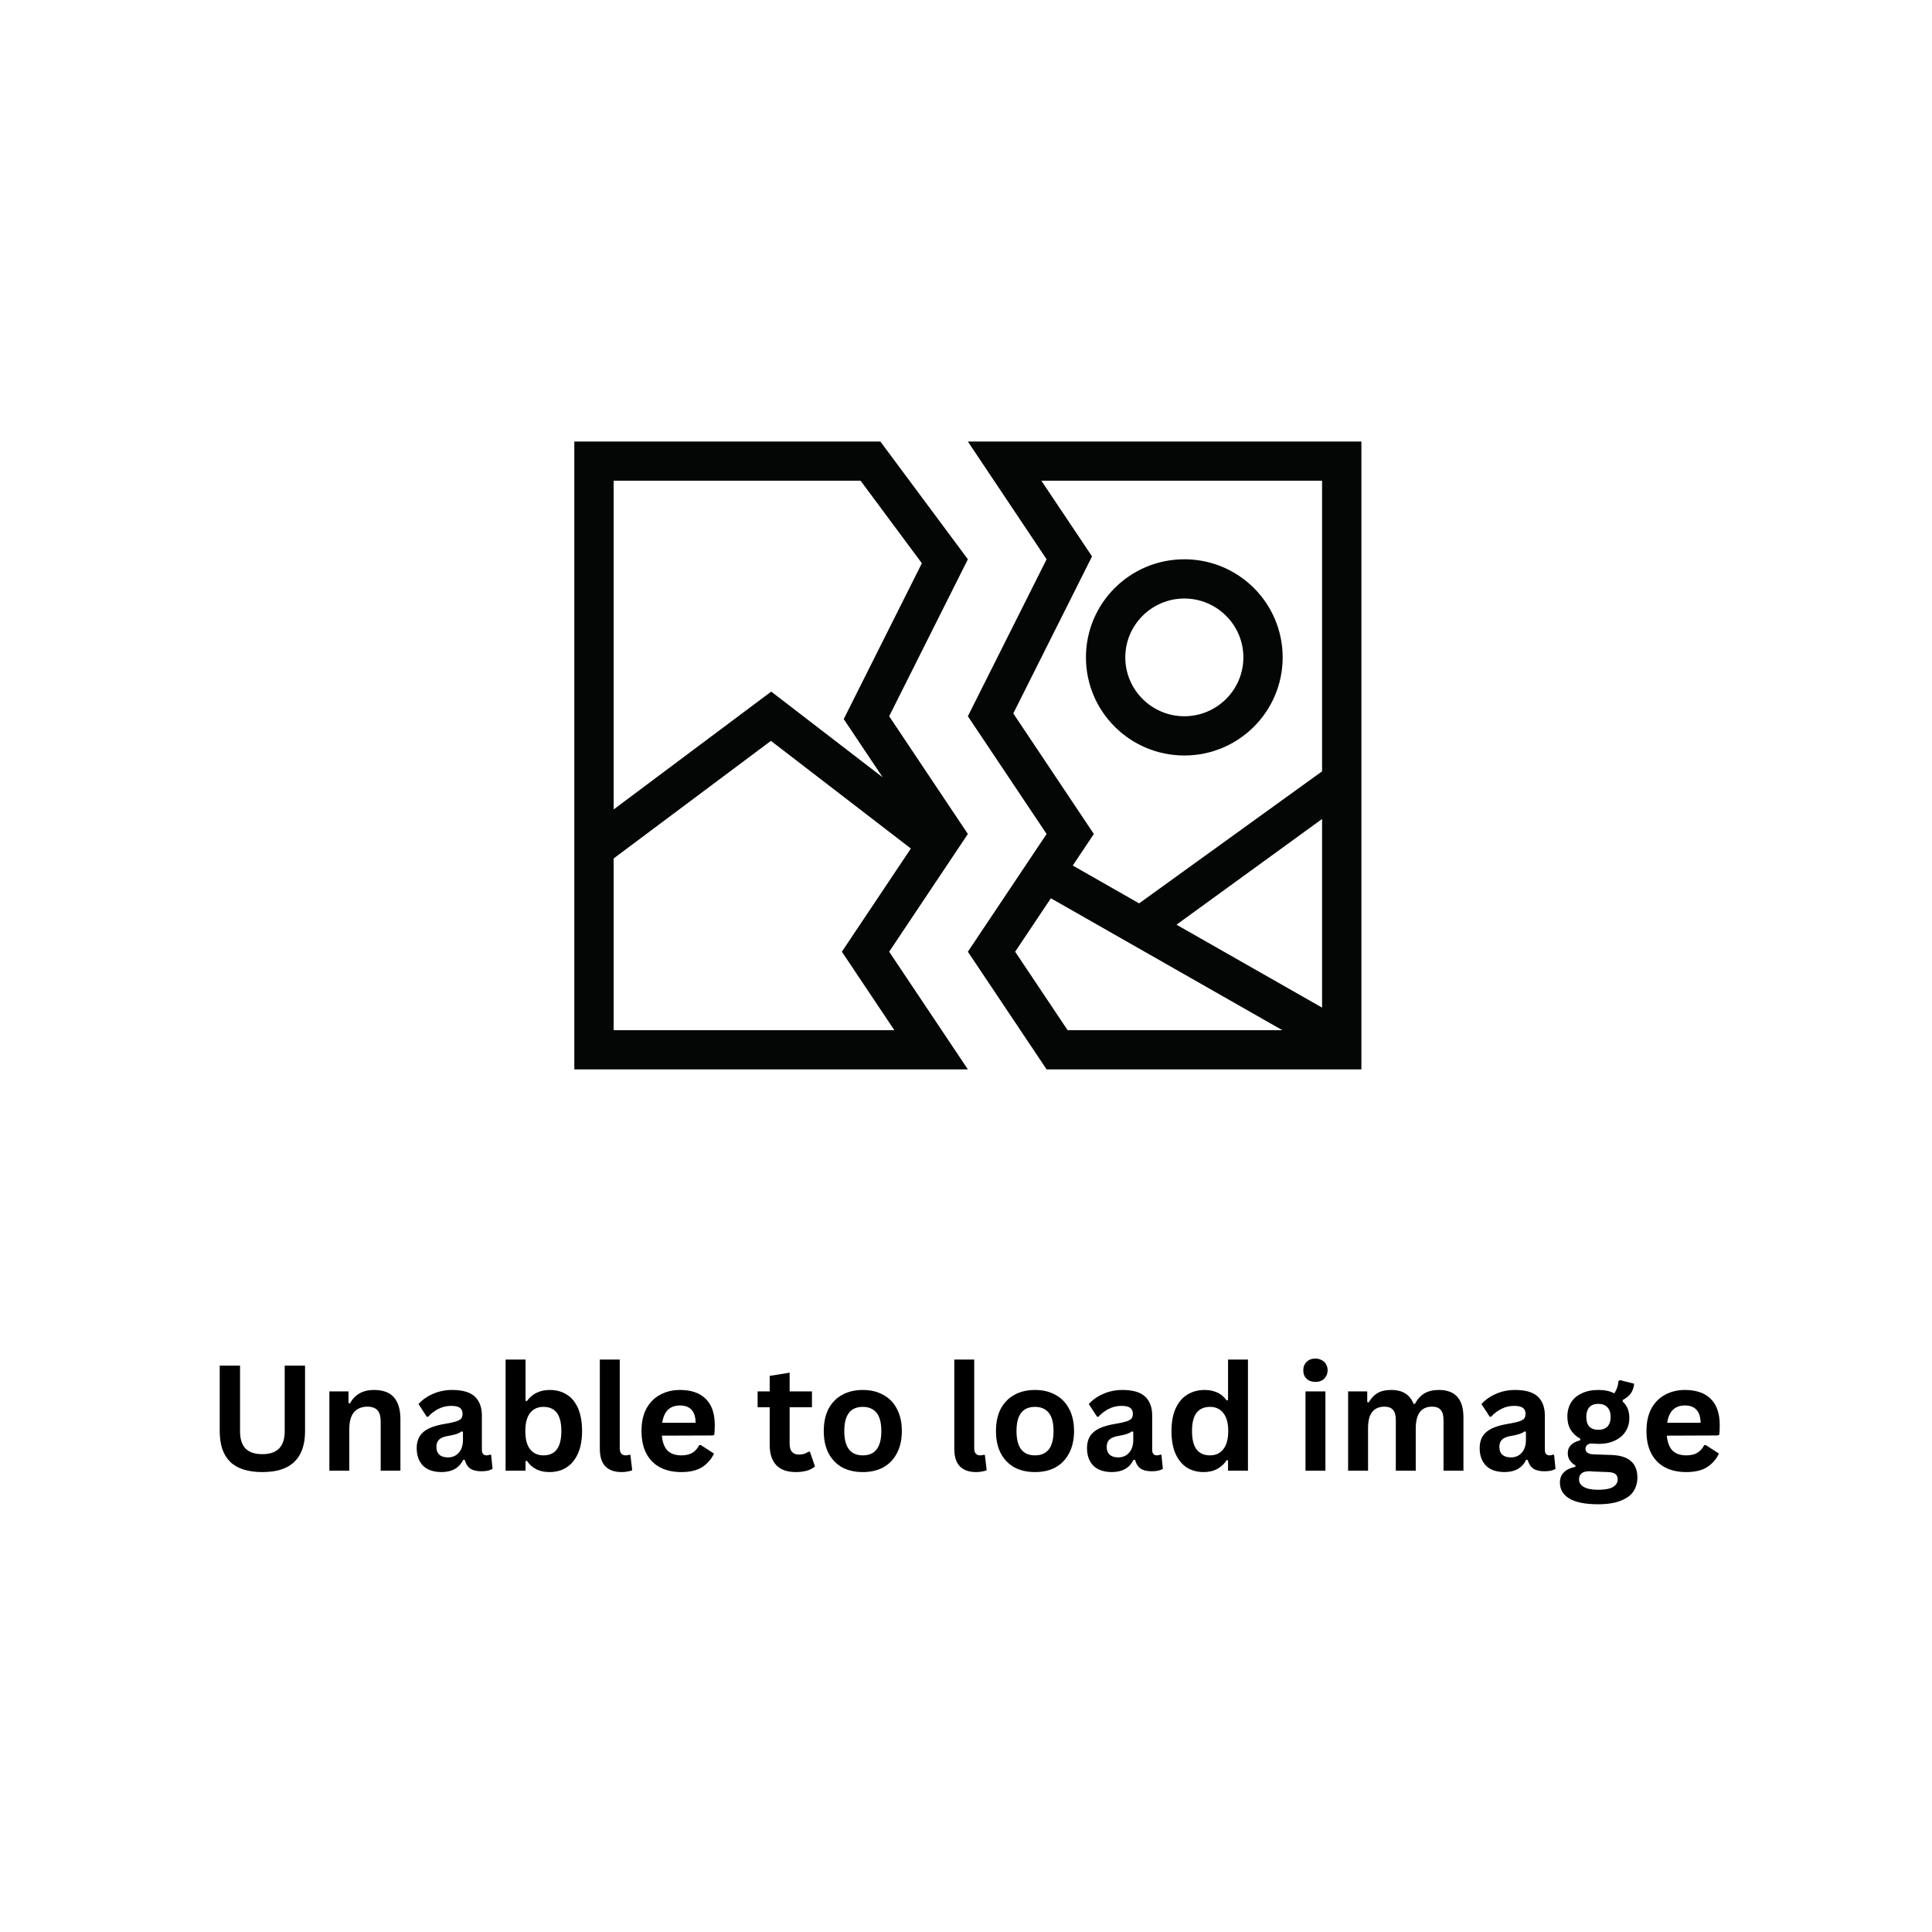 <svg xmlns="http://www.w3.org/2000/svg" xmlns:xlink="http://www.w3.org/1999/xlink" width="200" zoomAndPan="magnify" viewBox="0 0 150 150" height="200" preserveAspectRatio="xMidYMid meet" version="1.0"><defs><g/><clipPath id="818bd44d3c"><path d="M 44.59 34.281 L 105.699 34.281 L 105.699 83.027 L 44.59 83.027 Z M 44.59 34.281 " clip-rule="nonzero"/></clipPath></defs><rect x="-15" width="180" fill="#ffffff" y="-15" height="180" fill-opacity="1"/><rect x="-15" width="180" fill="#ffffff" y="-15" height="180" fill-opacity="1"/><rect x="-15" width="180" fill="#ffffff" y="-15" height="180" fill-opacity="1"/><g clip-path="url(#818bd44d3c)"><path fill="#040606" d="M 91.953 46.469 C 94.477 46.469 96.535 48.52 96.535 51.039 C 96.535 53.562 94.477 55.609 91.953 55.609 C 89.426 55.609 87.367 53.562 87.367 51.039 C 87.367 48.52 89.426 46.469 91.953 46.469 Z M 91.953 58.656 C 96.172 58.656 99.586 55.242 99.586 51.039 C 99.586 46.832 96.172 43.422 91.953 43.422 C 87.73 43.422 84.312 46.832 84.312 51.039 C 84.312 55.242 87.73 58.656 91.953 58.656 Z M 102.645 59.887 L 88.441 70.137 L 83.289 67.199 L 84.926 64.75 L 78.672 55.391 L 84.785 43.199 L 80.852 37.324 L 102.645 37.324 Z M 102.645 78.23 L 91.344 71.793 L 102.645 63.586 Z M 82.891 79.984 L 78.816 73.891 L 81.59 69.742 L 99.562 79.984 Z M 75.145 34.281 L 81.258 43.422 L 75.145 55.609 L 81.258 64.75 L 75.145 73.891 L 81.258 83.027 L 105.699 83.027 L 105.699 34.281 Z M 69.438 79.984 L 47.645 79.984 L 47.645 66.648 L 59.855 57.52 L 70.719 65.879 L 65.363 73.891 Z M 47.645 37.324 L 66.816 37.324 L 71.574 43.73 L 65.508 55.828 L 68.531 60.352 L 59.879 53.695 L 47.645 62.844 Z M 75.145 64.75 L 69.035 55.609 L 75.145 43.422 L 68.352 34.281 L 44.59 34.281 L 44.59 83.027 L 75.145 83.027 L 69.035 73.891 L 75.145 64.75 " fill-opacity="1" fill-rule="nonzero"/></g><g fill="#000000" fill-opacity="1"><g transform="translate(16.043, 114.182)"><g><path d="M 4.328 0.109 C 3.203 0.109 2.367 -0.156 1.828 -0.688 C 1.285 -1.219 1.016 -2.008 1.016 -3.062 L 1.016 -8.156 L 2.594 -8.156 L 2.594 -3.062 C 2.594 -2.469 2.734 -2.02 3.016 -1.719 C 3.305 -1.426 3.742 -1.281 4.328 -1.281 C 5.484 -1.281 6.062 -1.875 6.062 -3.062 L 6.062 -8.156 L 7.641 -8.156 L 7.641 -3.062 C 7.641 -2.008 7.363 -1.219 6.812 -0.688 C 6.27 -0.156 5.441 0.109 4.328 0.109 Z M 4.328 0.109 "/></g></g></g><g fill="#000000" fill-opacity="1"><g transform="translate(24.682, 114.182)"><g><path d="M 0.891 0 L 0.891 -6.156 L 2.375 -6.156 L 2.375 -5.25 L 2.484 -5.219 C 2.867 -5.914 3.488 -6.266 4.344 -6.266 C 5.062 -6.266 5.582 -6.07 5.906 -5.688 C 6.238 -5.301 6.406 -4.738 6.406 -4 L 6.406 0 L 4.875 0 L 4.875 -3.812 C 4.875 -4.219 4.789 -4.508 4.625 -4.688 C 4.457 -4.875 4.195 -4.969 3.844 -4.969 C 3.395 -4.969 3.047 -4.82 2.797 -4.531 C 2.555 -4.25 2.438 -3.801 2.438 -3.188 L 2.438 0 Z M 0.891 0 "/></g></g></g><g fill="#000000" fill-opacity="1"><g transform="translate(31.882, 114.182)"><g><path d="M 2.391 0.109 C 2.004 0.109 1.664 0.039 1.375 -0.094 C 1.082 -0.238 0.859 -0.453 0.703 -0.734 C 0.547 -1.016 0.469 -1.352 0.469 -1.75 C 0.469 -2.113 0.547 -2.422 0.703 -2.672 C 0.859 -2.922 1.098 -3.125 1.422 -3.281 C 1.754 -3.438 2.18 -3.555 2.703 -3.641 C 3.078 -3.703 3.359 -3.766 3.547 -3.828 C 3.742 -3.898 3.875 -3.977 3.938 -4.062 C 4 -4.156 4.031 -4.273 4.031 -4.422 C 4.031 -4.617 3.961 -4.77 3.828 -4.875 C 3.691 -4.977 3.461 -5.031 3.141 -5.031 C 2.797 -5.031 2.469 -4.953 2.156 -4.797 C 1.852 -4.641 1.586 -4.438 1.359 -4.188 L 1.25 -4.188 L 0.609 -5.172 C 0.922 -5.516 1.301 -5.781 1.75 -5.969 C 2.195 -6.164 2.688 -6.266 3.219 -6.266 C 4.031 -6.266 4.617 -6.094 4.984 -5.75 C 5.348 -5.406 5.531 -4.914 5.531 -4.281 L 5.531 -1.609 C 5.531 -1.328 5.656 -1.188 5.906 -1.188 C 6 -1.188 6.086 -1.207 6.172 -1.25 L 6.25 -1.219 L 6.359 -0.141 C 6.273 -0.086 6.156 -0.039 6 0 C 5.852 0.031 5.688 0.047 5.5 0.047 C 5.133 0.047 4.848 -0.02 4.641 -0.156 C 4.43 -0.301 4.285 -0.523 4.203 -0.828 L 4.078 -0.844 C 3.773 -0.207 3.211 0.109 2.391 0.109 Z M 2.891 -1.031 C 3.242 -1.031 3.523 -1.148 3.734 -1.391 C 3.953 -1.629 4.062 -1.961 4.062 -2.391 L 4.062 -3.016 L 3.953 -3.047 C 3.859 -2.973 3.738 -2.91 3.594 -2.859 C 3.445 -2.805 3.227 -2.754 2.938 -2.703 C 2.602 -2.648 2.363 -2.555 2.219 -2.422 C 2.07 -2.285 2 -2.094 2 -1.844 C 2 -1.582 2.078 -1.379 2.234 -1.234 C 2.391 -1.098 2.609 -1.031 2.891 -1.031 Z M 2.891 -1.031 "/></g></g></g><g fill="#000000" fill-opacity="1"><g transform="translate(38.364, 114.182)"><g><path d="M 4.297 0.109 C 3.516 0.109 2.93 -0.18 2.547 -0.766 L 2.438 -0.734 L 2.438 0 L 0.891 0 L 0.891 -8.625 L 2.438 -8.625 L 2.438 -5.422 L 2.547 -5.406 C 2.754 -5.695 3.004 -5.91 3.297 -6.047 C 3.586 -6.191 3.93 -6.266 4.328 -6.266 C 4.828 -6.266 5.266 -6.145 5.641 -5.906 C 6.016 -5.676 6.305 -5.32 6.516 -4.844 C 6.723 -4.363 6.828 -3.773 6.828 -3.078 C 6.828 -2.379 6.719 -1.789 6.5 -1.312 C 6.281 -0.832 5.977 -0.473 5.594 -0.234 C 5.219 -0.004 4.785 0.109 4.297 0.109 Z M 3.828 -1.188 C 4.285 -1.188 4.629 -1.336 4.859 -1.641 C 5.098 -1.953 5.219 -2.43 5.219 -3.078 C 5.219 -3.723 5.098 -4.195 4.859 -4.5 C 4.629 -4.801 4.285 -4.953 3.828 -4.953 C 3.391 -4.953 3.047 -4.797 2.797 -4.484 C 2.547 -4.172 2.422 -3.703 2.422 -3.078 C 2.422 -2.441 2.547 -1.969 2.797 -1.656 C 3.047 -1.344 3.391 -1.188 3.828 -1.188 Z M 3.828 -1.188 "/></g></g></g><g fill="#000000" fill-opacity="1"><g transform="translate(45.726, 114.182)"><g><path d="M 2.547 0.109 C 1.992 0.109 1.57 -0.035 1.281 -0.328 C 0.988 -0.629 0.844 -1.086 0.844 -1.703 L 0.844 -8.625 L 2.391 -8.625 L 2.391 -1.75 C 2.391 -1.375 2.547 -1.188 2.859 -1.188 C 2.953 -1.188 3.047 -1.203 3.141 -1.234 L 3.219 -1.219 L 3.359 -0.031 C 3.273 0.008 3.16 0.039 3.016 0.062 C 2.879 0.094 2.723 0.109 2.547 0.109 Z M 2.547 0.109 "/></g></g></g><g fill="#000000" fill-opacity="1"><g transform="translate(49.26, 114.182)"><g><path d="M 6.078 -2.734 L 2.125 -2.719 C 2.176 -2.188 2.328 -1.797 2.578 -1.547 C 2.836 -1.305 3.191 -1.188 3.641 -1.188 C 3.992 -1.188 4.281 -1.254 4.5 -1.391 C 4.719 -1.523 4.895 -1.723 5.031 -1.984 L 5.156 -1.984 L 6.172 -1.328 C 5.973 -0.898 5.672 -0.551 5.266 -0.281 C 4.859 -0.02 4.316 0.109 3.641 0.109 C 3.004 0.109 2.457 -0.008 2 -0.25 C 1.539 -0.488 1.18 -0.848 0.922 -1.328 C 0.672 -1.805 0.547 -2.391 0.547 -3.078 C 0.547 -3.773 0.676 -4.363 0.938 -4.844 C 1.207 -5.32 1.566 -5.676 2.016 -5.906 C 2.461 -6.145 2.969 -6.266 3.531 -6.266 C 4.406 -6.266 5.07 -6.035 5.531 -5.578 C 6 -5.117 6.234 -4.441 6.234 -3.547 C 6.234 -3.223 6.223 -2.973 6.203 -2.797 Z M 4.75 -3.719 C 4.738 -4.188 4.629 -4.523 4.422 -4.734 C 4.223 -4.953 3.926 -5.062 3.531 -5.062 C 2.75 -5.062 2.289 -4.613 2.156 -3.719 Z M 4.75 -3.719 "/></g></g></g><g fill="#000000" fill-opacity="1"><g transform="translate(55.942, 114.182)"><g/></g></g><g fill="#000000" fill-opacity="1"><g transform="translate(58.634, 114.182)"><g><path d="M 4.25 -1.469 L 4.641 -0.328 C 4.473 -0.18 4.266 -0.07 4.016 0 C 3.766 0.07 3.477 0.109 3.156 0.109 C 2.488 0.109 1.984 -0.066 1.641 -0.422 C 1.297 -0.785 1.125 -1.312 1.125 -2 L 1.125 -4.922 L 0.188 -4.922 L 0.188 -6.156 L 1.125 -6.156 L 1.125 -7.359 L 2.672 -7.609 L 2.672 -6.156 L 4.406 -6.156 L 4.406 -4.922 L 2.672 -4.922 L 2.672 -2.125 C 2.672 -1.812 2.734 -1.586 2.859 -1.453 C 2.984 -1.316 3.164 -1.25 3.406 -1.25 C 3.676 -1.25 3.914 -1.32 4.125 -1.469 Z M 4.25 -1.469 "/></g></g></g><g fill="#000000" fill-opacity="1"><g transform="translate(63.41, 114.182)"><g><path d="M 3.578 0.109 C 2.973 0.109 2.441 -0.008 1.984 -0.25 C 1.535 -0.5 1.18 -0.863 0.922 -1.344 C 0.672 -1.82 0.547 -2.398 0.547 -3.078 C 0.547 -3.754 0.672 -4.332 0.922 -4.812 C 1.18 -5.289 1.535 -5.648 1.984 -5.891 C 2.441 -6.141 2.973 -6.266 3.578 -6.266 C 4.18 -6.266 4.707 -6.141 5.156 -5.891 C 5.613 -5.648 5.969 -5.289 6.219 -4.812 C 6.477 -4.332 6.609 -3.754 6.609 -3.078 C 6.609 -2.398 6.477 -1.82 6.219 -1.344 C 5.969 -0.863 5.613 -0.5 5.156 -0.25 C 4.707 -0.008 4.18 0.109 3.578 0.109 Z M 3.578 -1.188 C 4.535 -1.188 5.016 -1.816 5.016 -3.078 C 5.016 -3.723 4.891 -4.195 4.641 -4.5 C 4.391 -4.801 4.035 -4.953 3.578 -4.953 C 2.617 -4.953 2.141 -4.328 2.141 -3.078 C 2.141 -1.816 2.617 -1.188 3.578 -1.188 Z M 3.578 -1.188 "/></g></g></g><g fill="#000000" fill-opacity="1"><g transform="translate(70.555, 114.182)"><g/></g></g><g fill="#000000" fill-opacity="1"><g transform="translate(73.247, 114.182)"><g><path d="M 2.547 0.109 C 1.992 0.109 1.57 -0.035 1.281 -0.328 C 0.988 -0.629 0.844 -1.086 0.844 -1.703 L 0.844 -8.625 L 2.391 -8.625 L 2.391 -1.75 C 2.391 -1.375 2.547 -1.188 2.859 -1.188 C 2.953 -1.188 3.047 -1.203 3.141 -1.234 L 3.219 -1.219 L 3.359 -0.031 C 3.273 0.008 3.16 0.039 3.016 0.062 C 2.879 0.094 2.723 0.109 2.547 0.109 Z M 2.547 0.109 "/></g></g></g><g fill="#000000" fill-opacity="1"><g transform="translate(76.78, 114.182)"><g><path d="M 3.578 0.109 C 2.973 0.109 2.441 -0.008 1.984 -0.25 C 1.535 -0.5 1.18 -0.863 0.922 -1.344 C 0.672 -1.82 0.547 -2.398 0.547 -3.078 C 0.547 -3.754 0.672 -4.332 0.922 -4.812 C 1.18 -5.289 1.535 -5.648 1.984 -5.891 C 2.441 -6.141 2.973 -6.266 3.578 -6.266 C 4.18 -6.266 4.707 -6.141 5.156 -5.891 C 5.613 -5.648 5.969 -5.289 6.219 -4.812 C 6.477 -4.332 6.609 -3.754 6.609 -3.078 C 6.609 -2.398 6.477 -1.82 6.219 -1.344 C 5.969 -0.863 5.613 -0.5 5.156 -0.25 C 4.707 -0.008 4.18 0.109 3.578 0.109 Z M 3.578 -1.188 C 4.535 -1.188 5.016 -1.816 5.016 -3.078 C 5.016 -3.723 4.891 -4.195 4.641 -4.5 C 4.391 -4.801 4.035 -4.953 3.578 -4.953 C 2.617 -4.953 2.141 -4.328 2.141 -3.078 C 2.141 -1.816 2.617 -1.188 3.578 -1.188 Z M 3.578 -1.188 "/></g></g></g><g fill="#000000" fill-opacity="1"><g transform="translate(83.925, 114.182)"><g><path d="M 2.391 0.109 C 2.004 0.109 1.664 0.039 1.375 -0.094 C 1.082 -0.238 0.859 -0.453 0.703 -0.734 C 0.547 -1.016 0.469 -1.352 0.469 -1.75 C 0.469 -2.113 0.547 -2.422 0.703 -2.672 C 0.859 -2.922 1.098 -3.125 1.422 -3.281 C 1.754 -3.438 2.18 -3.555 2.703 -3.641 C 3.078 -3.703 3.359 -3.766 3.547 -3.828 C 3.742 -3.898 3.875 -3.977 3.938 -4.062 C 4 -4.156 4.031 -4.273 4.031 -4.422 C 4.031 -4.617 3.961 -4.77 3.828 -4.875 C 3.691 -4.977 3.461 -5.031 3.141 -5.031 C 2.797 -5.031 2.469 -4.953 2.156 -4.797 C 1.852 -4.641 1.586 -4.438 1.359 -4.188 L 1.25 -4.188 L 0.609 -5.172 C 0.922 -5.516 1.301 -5.781 1.75 -5.969 C 2.195 -6.164 2.688 -6.266 3.219 -6.266 C 4.031 -6.266 4.617 -6.094 4.984 -5.75 C 5.348 -5.406 5.531 -4.914 5.531 -4.281 L 5.531 -1.609 C 5.531 -1.328 5.656 -1.188 5.906 -1.188 C 6 -1.188 6.086 -1.207 6.172 -1.25 L 6.25 -1.219 L 6.359 -0.141 C 6.273 -0.086 6.156 -0.039 6 0 C 5.852 0.031 5.688 0.047 5.5 0.047 C 5.133 0.047 4.848 -0.02 4.641 -0.156 C 4.43 -0.301 4.285 -0.523 4.203 -0.828 L 4.078 -0.844 C 3.773 -0.207 3.211 0.109 2.391 0.109 Z M 2.891 -1.031 C 3.242 -1.031 3.523 -1.148 3.734 -1.391 C 3.953 -1.629 4.062 -1.961 4.062 -2.391 L 4.062 -3.016 L 3.953 -3.047 C 3.859 -2.973 3.738 -2.91 3.594 -2.859 C 3.445 -2.805 3.227 -2.754 2.938 -2.703 C 2.602 -2.648 2.363 -2.555 2.219 -2.422 C 2.07 -2.285 2 -2.094 2 -1.844 C 2 -1.582 2.078 -1.379 2.234 -1.234 C 2.391 -1.098 2.609 -1.031 2.891 -1.031 Z M 2.891 -1.031 "/></g></g></g><g fill="#000000" fill-opacity="1"><g transform="translate(90.407, 114.182)"><g><path d="M 3.047 0.109 C 2.555 0.109 2.125 -0.004 1.75 -0.234 C 1.375 -0.473 1.078 -0.832 0.859 -1.312 C 0.648 -1.789 0.547 -2.379 0.547 -3.078 C 0.547 -3.773 0.656 -4.363 0.875 -4.844 C 1.094 -5.32 1.395 -5.676 1.781 -5.906 C 2.164 -6.145 2.613 -6.266 3.125 -6.266 C 3.5 -6.266 3.828 -6.195 4.109 -6.062 C 4.391 -5.938 4.629 -5.734 4.828 -5.453 L 4.938 -5.484 L 4.938 -8.625 L 6.484 -8.625 L 6.484 0 L 4.938 0 L 4.938 -0.797 L 4.828 -0.812 C 4.648 -0.531 4.41 -0.305 4.109 -0.141 C 3.816 0.023 3.461 0.109 3.047 0.109 Z M 3.547 -1.188 C 3.973 -1.188 4.312 -1.344 4.562 -1.656 C 4.82 -1.969 4.953 -2.441 4.953 -3.078 C 4.953 -3.703 4.82 -4.172 4.562 -4.484 C 4.312 -4.797 3.973 -4.953 3.547 -4.953 C 3.086 -4.953 2.738 -4.801 2.5 -4.5 C 2.258 -4.195 2.141 -3.723 2.141 -3.078 C 2.141 -2.43 2.258 -1.953 2.5 -1.641 C 2.738 -1.336 3.086 -1.188 3.547 -1.188 Z M 3.547 -1.188 "/></g></g></g><g fill="#000000" fill-opacity="1"><g transform="translate(97.775, 114.182)"><g/></g></g><g fill="#000000" fill-opacity="1"><g transform="translate(100.467, 114.182)"><g><path d="M 1.656 -6.891 C 1.375 -6.891 1.145 -6.973 0.969 -7.141 C 0.801 -7.305 0.719 -7.523 0.719 -7.797 C 0.719 -8.055 0.801 -8.27 0.969 -8.438 C 1.145 -8.613 1.375 -8.703 1.656 -8.703 C 1.844 -8.703 2.008 -8.66 2.156 -8.578 C 2.301 -8.504 2.41 -8.398 2.484 -8.266 C 2.566 -8.129 2.609 -7.973 2.609 -7.797 C 2.609 -7.617 2.566 -7.461 2.484 -7.328 C 2.41 -7.191 2.301 -7.082 2.156 -7 C 2.008 -6.926 1.844 -6.891 1.656 -6.891 Z M 2.438 0 L 0.891 0 L 0.891 -6.156 L 2.438 -6.156 Z M 2.438 0 "/></g></g></g><g fill="#000000" fill-opacity="1"><g transform="translate(103.777, 114.182)"><g><path d="M 0.891 0 L 0.891 -6.156 L 2.375 -6.156 L 2.375 -5.328 L 2.484 -5.297 C 2.68 -5.629 2.914 -5.875 3.188 -6.031 C 3.457 -6.188 3.805 -6.266 4.234 -6.266 C 4.691 -6.266 5.062 -6.172 5.344 -5.984 C 5.625 -5.805 5.832 -5.539 5.969 -5.188 L 6.078 -5.188 C 6.273 -5.551 6.52 -5.82 6.812 -6 C 7.113 -6.176 7.488 -6.266 7.938 -6.266 C 9.207 -6.266 9.844 -5.555 9.844 -4.141 L 9.844 0 L 8.297 0 L 8.297 -3.938 C 8.297 -4.301 8.223 -4.562 8.078 -4.719 C 7.941 -4.883 7.719 -4.969 7.406 -4.969 C 6.562 -4.969 6.141 -4.398 6.141 -3.266 L 6.141 0 L 4.594 0 L 4.594 -3.938 C 4.594 -4.301 4.52 -4.562 4.375 -4.719 C 4.238 -4.883 4.016 -4.969 3.703 -4.969 C 3.297 -4.969 2.984 -4.832 2.766 -4.562 C 2.547 -4.301 2.438 -3.879 2.438 -3.297 L 2.438 0 Z M 0.891 0 "/></g></g></g><g fill="#000000" fill-opacity="1"><g transform="translate(114.411, 114.182)"><g><path d="M 2.391 0.109 C 2.004 0.109 1.664 0.039 1.375 -0.094 C 1.082 -0.238 0.859 -0.453 0.703 -0.734 C 0.547 -1.016 0.469 -1.352 0.469 -1.75 C 0.469 -2.113 0.547 -2.422 0.703 -2.672 C 0.859 -2.922 1.098 -3.125 1.422 -3.281 C 1.754 -3.438 2.18 -3.555 2.703 -3.641 C 3.078 -3.703 3.359 -3.766 3.547 -3.828 C 3.742 -3.898 3.875 -3.977 3.938 -4.062 C 4 -4.156 4.031 -4.273 4.031 -4.422 C 4.031 -4.617 3.961 -4.77 3.828 -4.875 C 3.691 -4.977 3.461 -5.031 3.141 -5.031 C 2.797 -5.031 2.469 -4.953 2.156 -4.797 C 1.852 -4.641 1.586 -4.438 1.359 -4.188 L 1.25 -4.188 L 0.609 -5.172 C 0.922 -5.516 1.301 -5.781 1.75 -5.969 C 2.195 -6.164 2.688 -6.266 3.219 -6.266 C 4.031 -6.266 4.617 -6.094 4.984 -5.75 C 5.348 -5.406 5.531 -4.914 5.531 -4.281 L 5.531 -1.609 C 5.531 -1.328 5.656 -1.188 5.906 -1.188 C 6 -1.188 6.086 -1.207 6.172 -1.25 L 6.25 -1.219 L 6.359 -0.141 C 6.273 -0.086 6.156 -0.039 6 0 C 5.852 0.031 5.688 0.047 5.5 0.047 C 5.133 0.047 4.848 -0.02 4.641 -0.156 C 4.43 -0.301 4.285 -0.523 4.203 -0.828 L 4.078 -0.844 C 3.773 -0.207 3.211 0.109 2.391 0.109 Z M 2.891 -1.031 C 3.242 -1.031 3.523 -1.148 3.734 -1.391 C 3.953 -1.629 4.062 -1.961 4.062 -2.391 L 4.062 -3.016 L 3.953 -3.047 C 3.859 -2.973 3.738 -2.91 3.594 -2.859 C 3.445 -2.805 3.227 -2.754 2.938 -2.703 C 2.602 -2.648 2.363 -2.555 2.219 -2.422 C 2.07 -2.285 2 -2.094 2 -1.844 C 2 -1.582 2.078 -1.379 2.234 -1.234 C 2.391 -1.098 2.609 -1.031 2.891 -1.031 Z M 2.891 -1.031 "/></g></g></g><g fill="#000000" fill-opacity="1"><g transform="translate(120.893, 114.182)"><g><path d="M 3.188 2.609 C 2.176 2.609 1.426 2.457 0.938 2.156 C 0.457 1.863 0.219 1.453 0.219 0.922 C 0.219 0.598 0.32 0.332 0.531 0.125 C 0.738 -0.082 1.035 -0.223 1.422 -0.297 L 1.422 -0.406 C 1.211 -0.531 1.062 -0.672 0.969 -0.828 C 0.875 -0.984 0.828 -1.16 0.828 -1.359 C 0.828 -1.859 1.148 -2.191 1.797 -2.359 L 1.797 -2.484 C 1.461 -2.672 1.211 -2.906 1.047 -3.188 C 0.879 -3.469 0.797 -3.805 0.797 -4.203 C 0.797 -4.609 0.891 -4.969 1.078 -5.281 C 1.266 -5.594 1.539 -5.832 1.906 -6 C 2.27 -6.176 2.703 -6.266 3.203 -6.266 C 3.711 -6.266 4.125 -6.176 4.438 -6 C 4.625 -6.27 4.734 -6.586 4.766 -6.953 L 4.875 -7.031 L 5.984 -6.75 C 5.953 -6.457 5.867 -6.211 5.734 -6.016 C 5.598 -5.816 5.383 -5.641 5.094 -5.484 L 5.094 -5.359 C 5.438 -5.055 5.609 -4.629 5.609 -4.078 C 5.609 -3.703 5.516 -3.363 5.328 -3.062 C 5.141 -2.758 4.863 -2.52 4.5 -2.344 C 4.133 -2.164 3.703 -2.078 3.203 -2.078 L 2.969 -2.094 C 2.82 -2.102 2.719 -2.109 2.656 -2.109 C 2.52 -2.109 2.41 -2.066 2.328 -1.984 C 2.242 -1.91 2.203 -1.816 2.203 -1.703 C 2.203 -1.566 2.254 -1.461 2.359 -1.391 C 2.461 -1.316 2.617 -1.273 2.828 -1.266 L 4.203 -1.219 C 5.555 -1.176 6.234 -0.594 6.234 0.531 C 6.234 0.926 6.133 1.281 5.938 1.594 C 5.738 1.906 5.41 2.148 4.953 2.328 C 4.492 2.516 3.906 2.609 3.188 2.609 Z M 3.203 -3.172 C 3.504 -3.172 3.738 -3.254 3.906 -3.422 C 4.07 -3.598 4.156 -3.848 4.156 -4.172 C 4.156 -4.492 4.07 -4.742 3.906 -4.922 C 3.738 -5.098 3.504 -5.188 3.203 -5.188 C 2.898 -5.188 2.664 -5.098 2.5 -4.922 C 2.344 -4.742 2.266 -4.492 2.266 -4.172 C 2.266 -3.848 2.344 -3.598 2.5 -3.422 C 2.664 -3.254 2.898 -3.172 3.203 -3.172 Z M 3.188 1.484 C 3.719 1.484 4.102 1.41 4.344 1.266 C 4.582 1.117 4.703 0.926 4.703 0.688 C 4.703 0.488 4.641 0.344 4.516 0.25 C 4.391 0.164 4.195 0.117 3.938 0.109 L 2.719 0.062 C 2.676 0.062 2.633 0.055 2.594 0.047 C 2.562 0.047 2.531 0.047 2.5 0.047 C 2.238 0.047 2.039 0.098 1.906 0.203 C 1.77 0.316 1.703 0.473 1.703 0.672 C 1.703 0.93 1.828 1.129 2.078 1.266 C 2.328 1.41 2.695 1.484 3.188 1.484 Z M 3.188 1.484 "/></g></g></g><g fill="#000000" fill-opacity="1"><g transform="translate(127.285, 114.182)"><g><path d="M 6.078 -2.734 L 2.125 -2.719 C 2.176 -2.188 2.328 -1.797 2.578 -1.547 C 2.836 -1.305 3.191 -1.188 3.641 -1.188 C 3.992 -1.188 4.281 -1.254 4.5 -1.391 C 4.719 -1.523 4.895 -1.723 5.031 -1.984 L 5.156 -1.984 L 6.172 -1.328 C 5.973 -0.898 5.672 -0.551 5.266 -0.281 C 4.859 -0.02 4.316 0.109 3.641 0.109 C 3.004 0.109 2.457 -0.008 2 -0.25 C 1.539 -0.488 1.18 -0.848 0.922 -1.328 C 0.672 -1.805 0.547 -2.391 0.547 -3.078 C 0.547 -3.773 0.676 -4.363 0.938 -4.844 C 1.207 -5.32 1.566 -5.676 2.016 -5.906 C 2.461 -6.145 2.969 -6.266 3.531 -6.266 C 4.406 -6.266 5.07 -6.035 5.531 -5.578 C 6 -5.117 6.234 -4.441 6.234 -3.547 C 6.234 -3.223 6.223 -2.973 6.203 -2.797 Z M 4.75 -3.719 C 4.738 -4.188 4.629 -4.523 4.422 -4.734 C 4.223 -4.953 3.926 -5.062 3.531 -5.062 C 2.75 -5.062 2.289 -4.613 2.156 -3.719 Z M 4.75 -3.719 "/></g></g></g></svg>